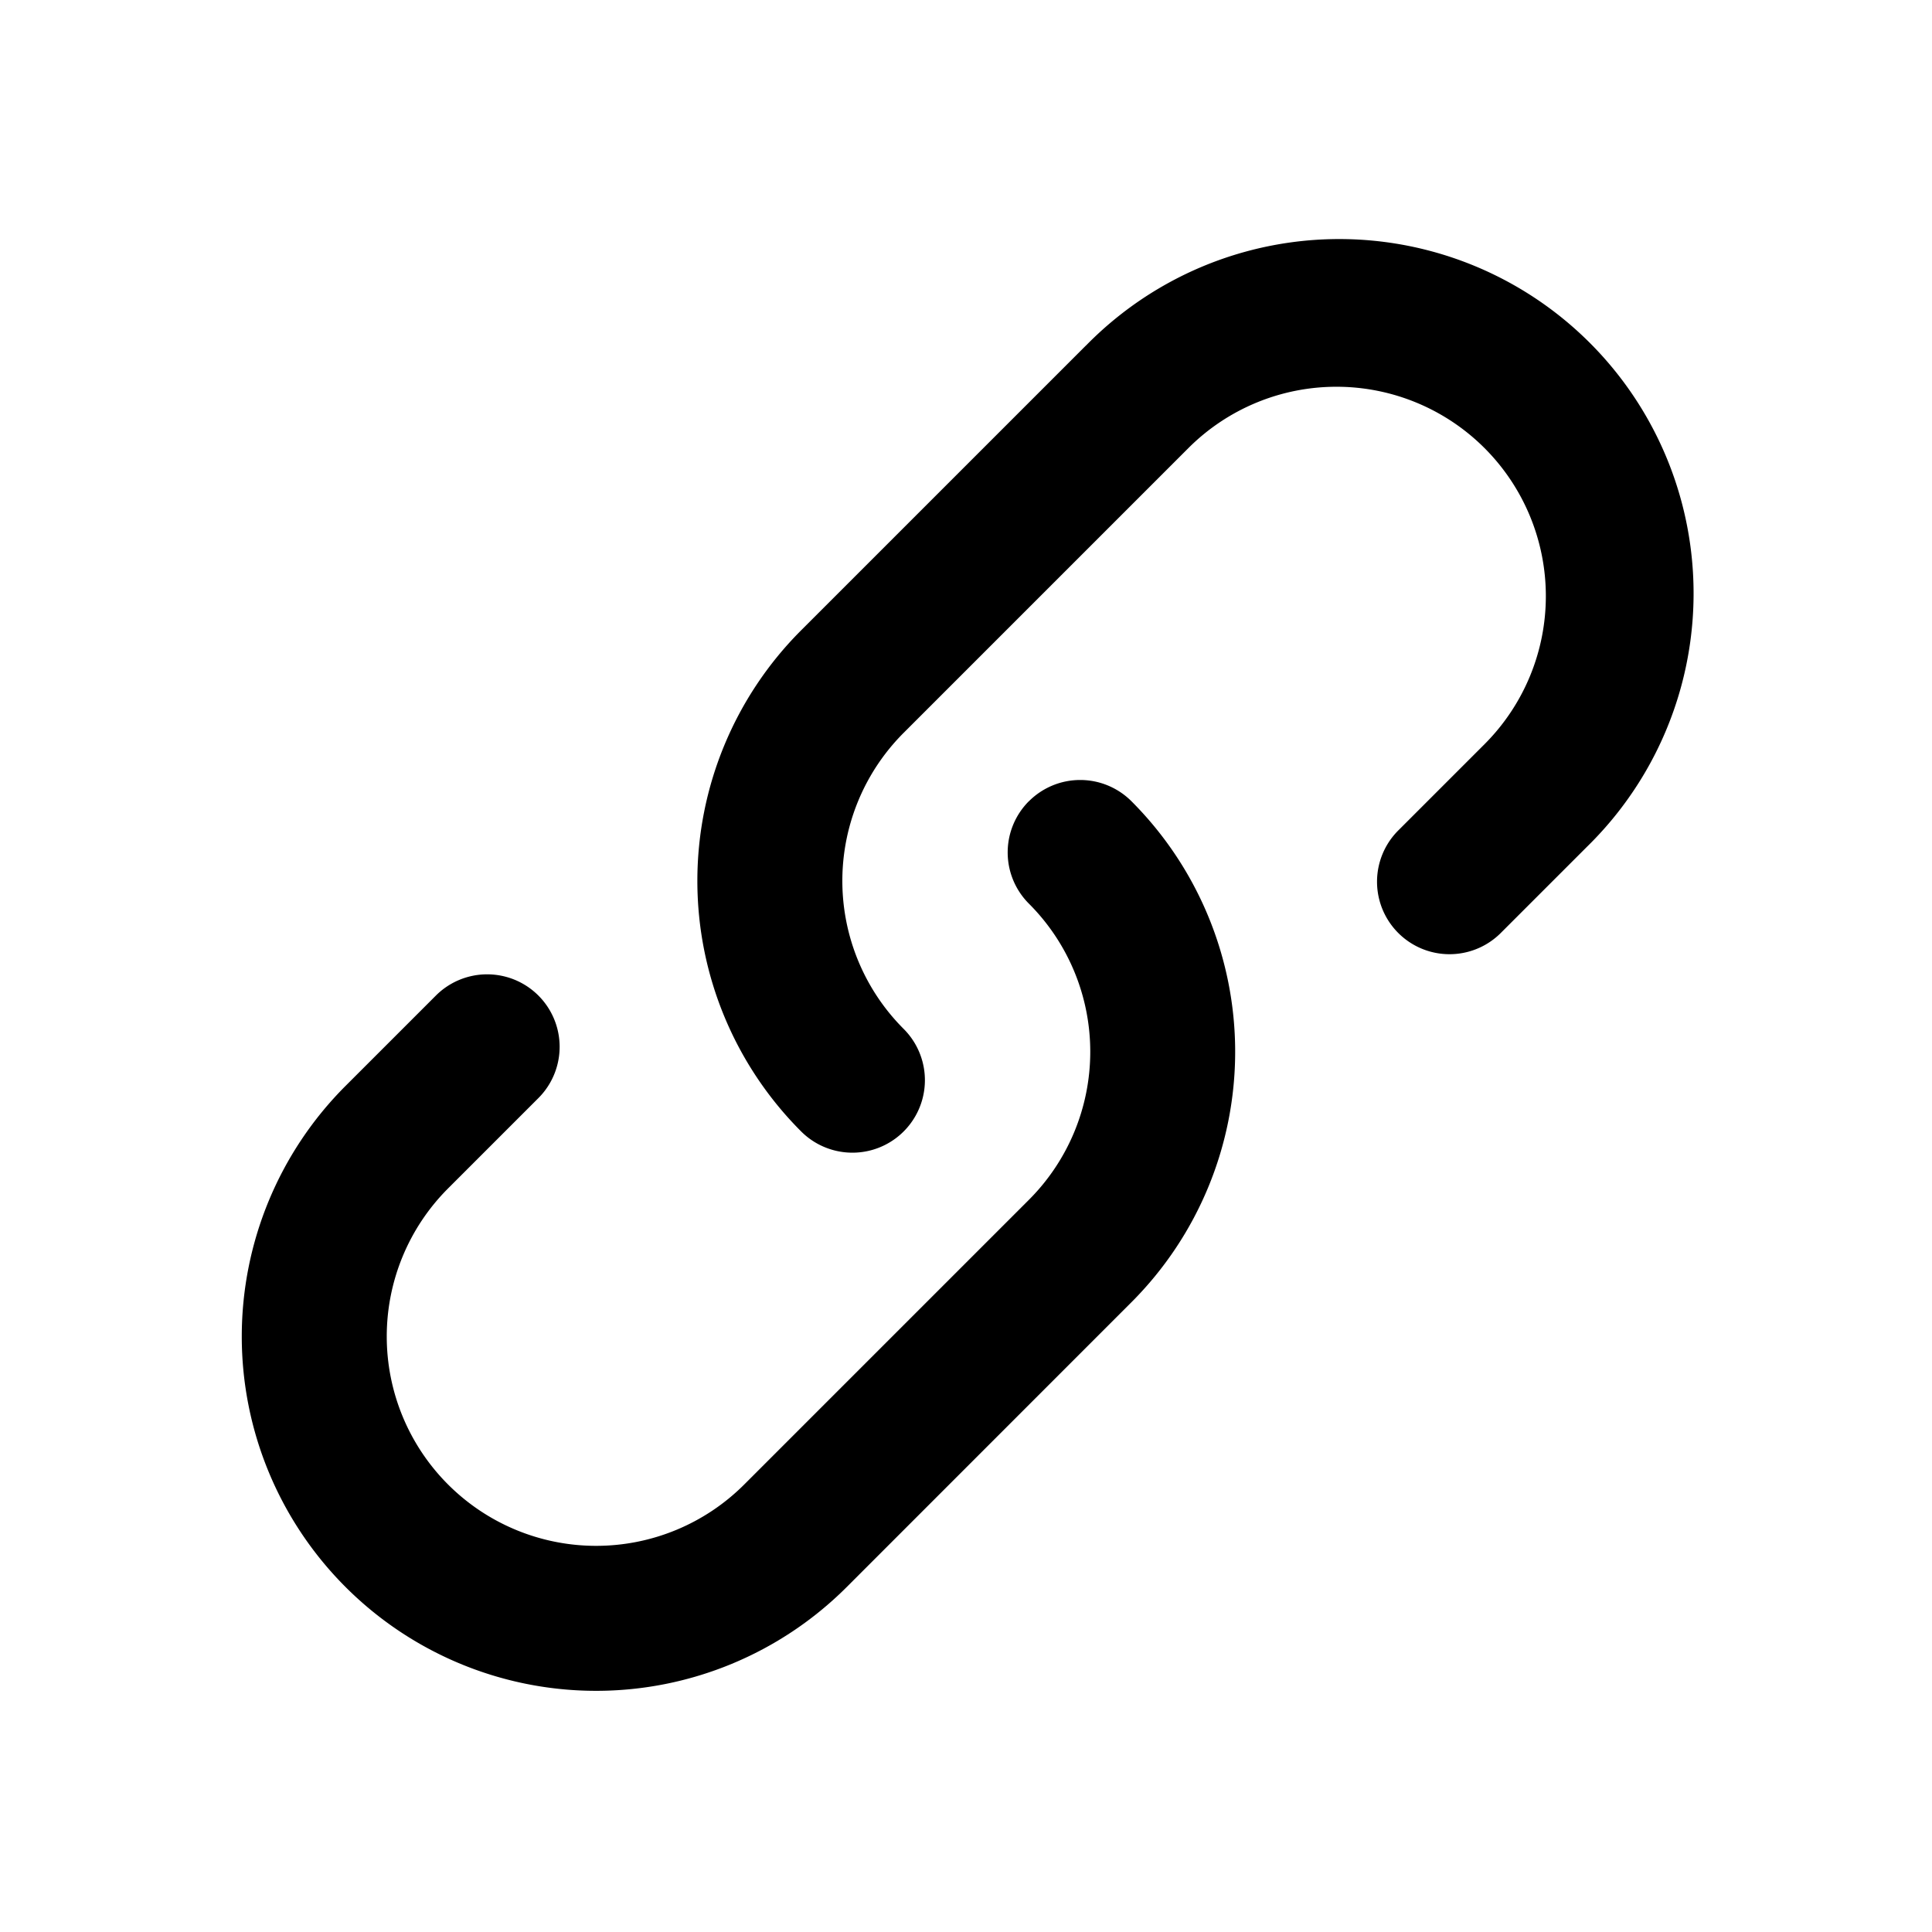 <svg width="24" height="24" fill="none" xmlns="http://www.w3.org/2000/svg"><path fill-rule="evenodd" clip-rule="evenodd" d="M13.49 4.293a4.402 4.402 0 116.225 6.225l-1.072 1.072a.9.9 0 11-1.273-1.274l1.071-1.071a2.601 2.601 0 10-3.678-3.679l-3.537 3.537a2.601 2.601 0 000 3.679.9.9 0 01-1.274 1.273 4.402 4.402 0 010-6.225l3.537-3.537zm-.708 5.66a.9.9 0 011.273 0 4.402 4.402 0 010 6.224l-3.537 3.538a4.402 4.402 0 01-6.225-6.226l1.122-1.122a.9.9 0 011.273 1.274l-1.122 1.122a2.601 2.601 0 103.679 3.678l3.537-3.537a2.601 2.601 0 000-3.678.9.9 0 010-1.274z" fill="currentColor"/></svg>
